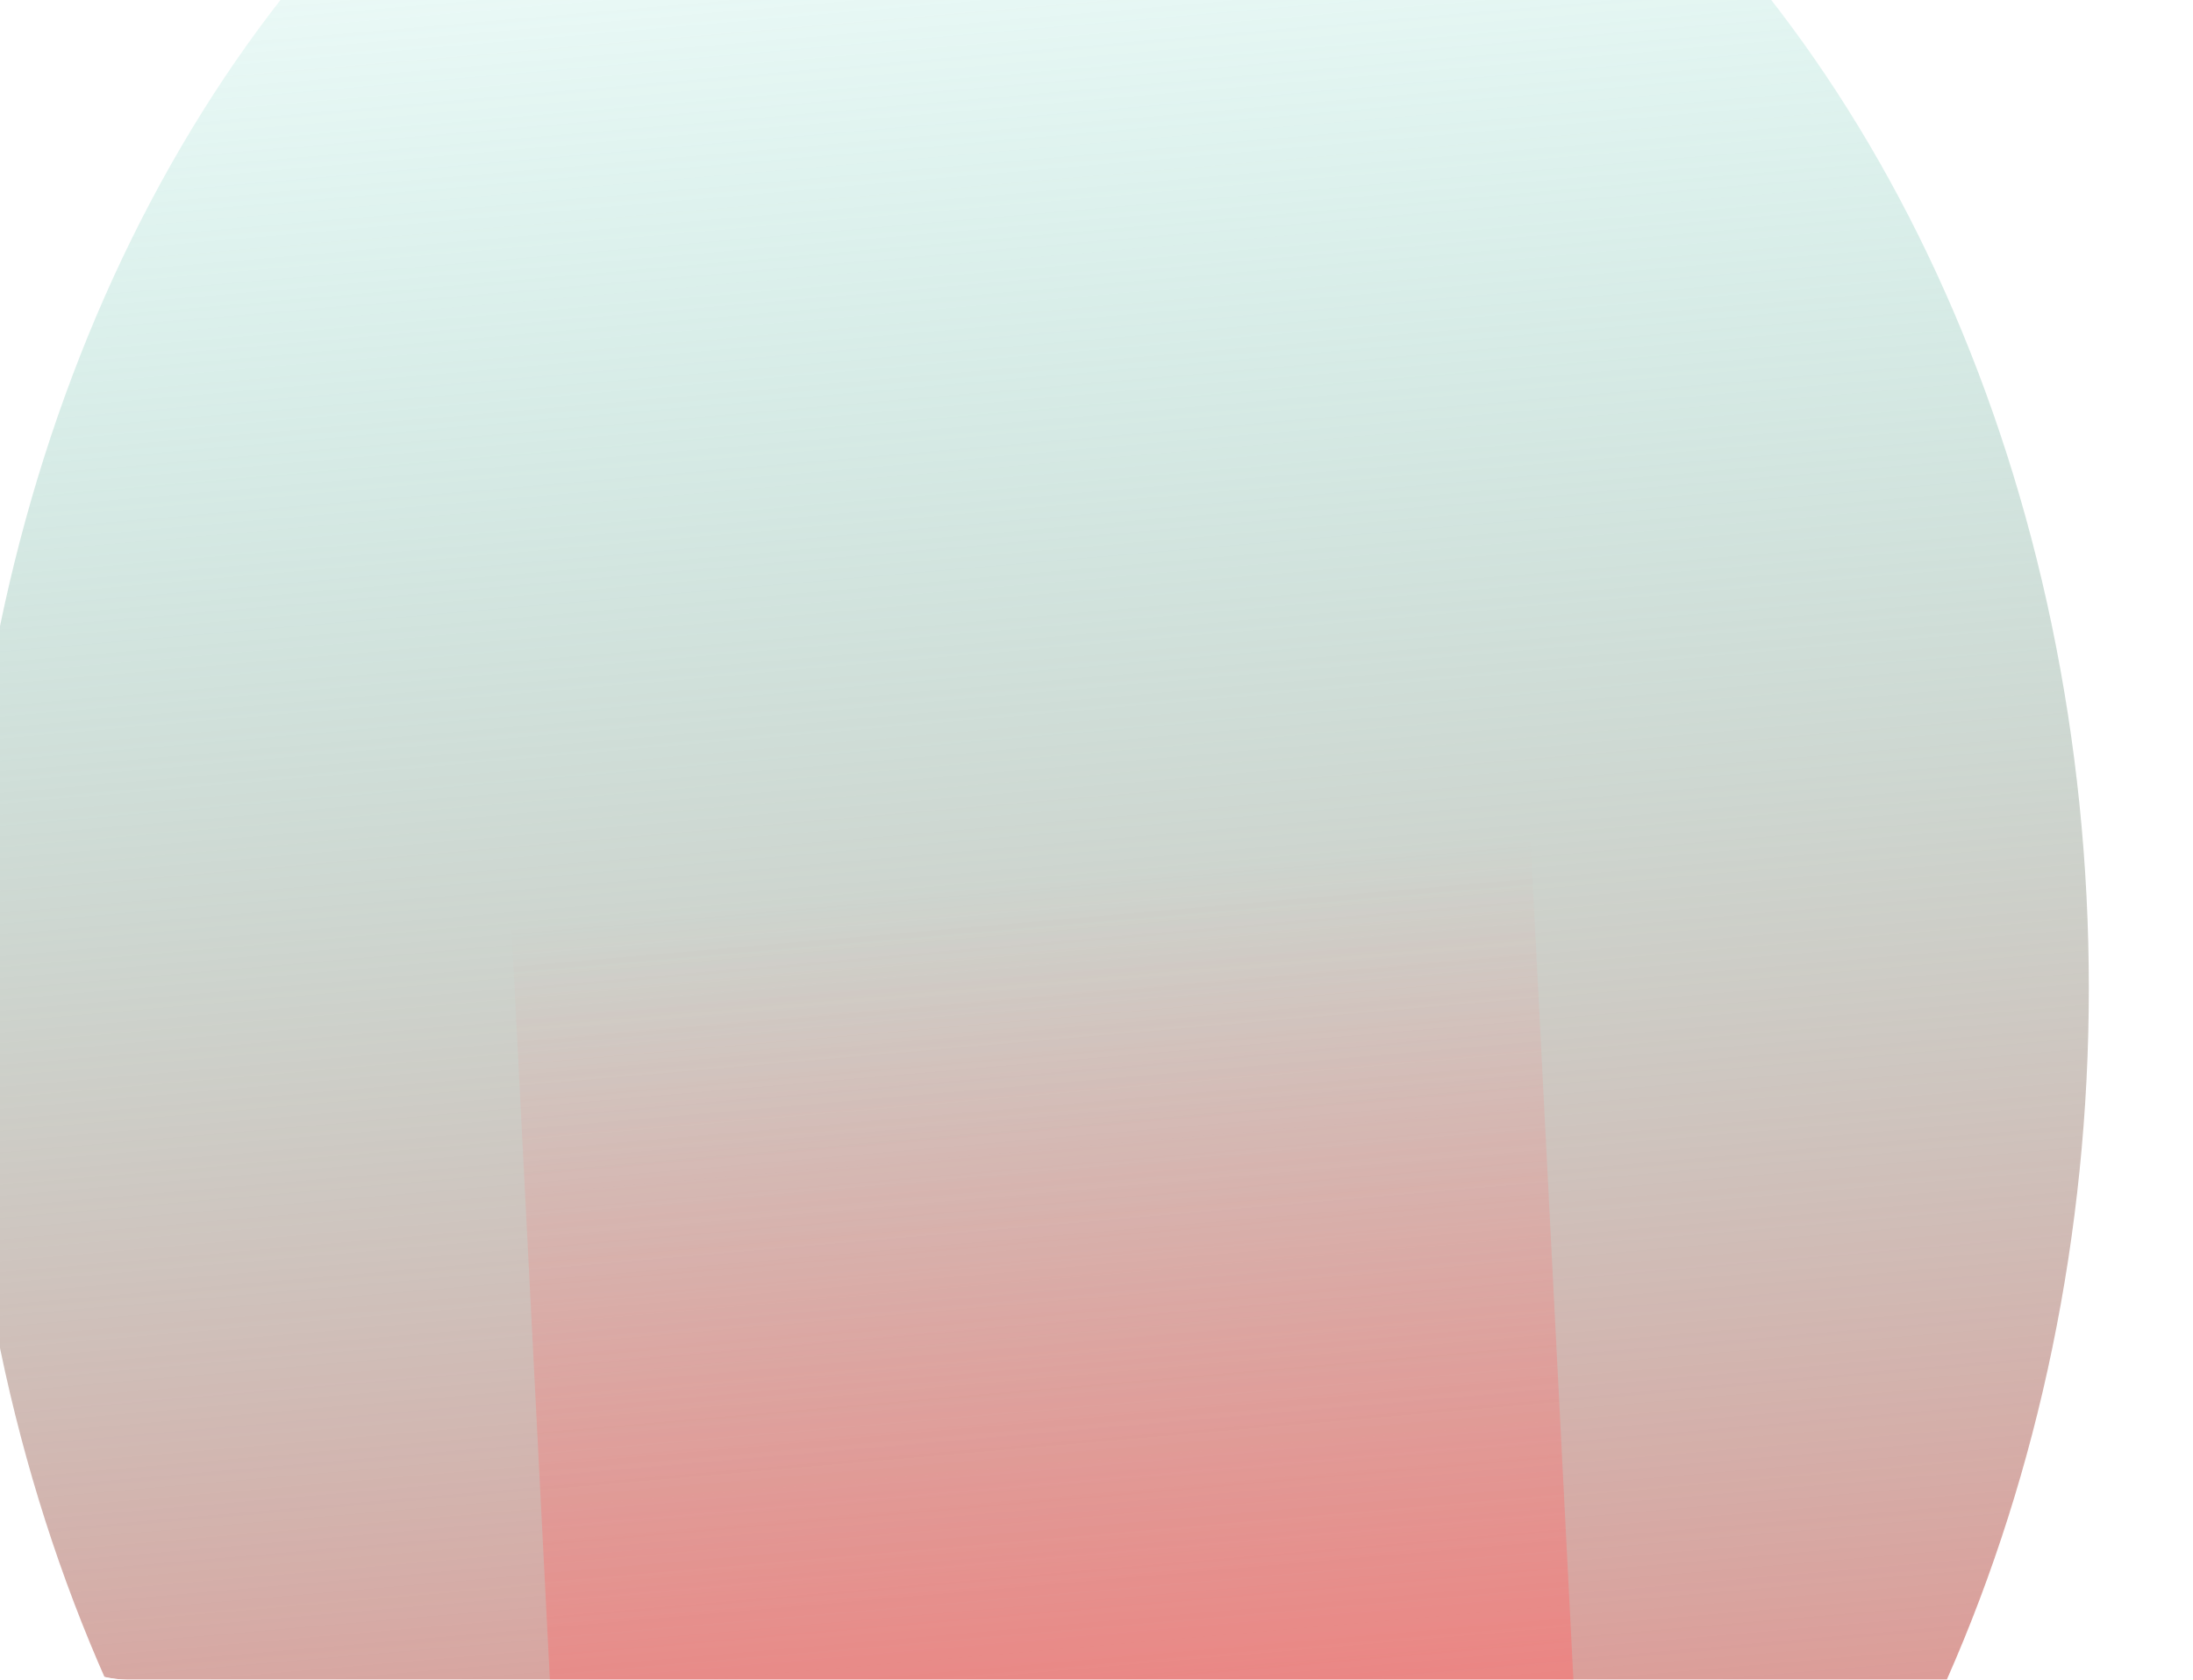 <svg width="410" height="314" viewBox="0 0 410 314" fill="none" xmlns="http://www.w3.org/2000/svg">
<g clip-path="url(#clip0_1014_12755)">
<g filter="url(#filter0_f_1014_12755)">
<ellipse cx="199.049" cy="258.662" rx="199.049" ry="258.662" transform="matrix(0.996 -0.086 0.051 0.999 -19.61 -56.691)" fill="url(#paint0_linear_1014_12755)"/>
</g>
<g filter="url(#filter1_f_1014_12755)">
<rect width="191.281" height="352.663" transform="matrix(0.996 -0.086 0.051 0.999 95.616 173.166)" fill="url(#paint1_linear_1014_12755)"/>
</g>
</g>
<defs>
<filter id="filter0_f_1014_12755" x="-206.856" y="-274.469" width="797.502" height="917.812" filterUnits="userSpaceOnUse" color-interpolation-filters="sRGB">
<feFlood flood-opacity="0" result="BackgroundImageFix"/>
<feBlend mode="normal" in="SourceGraphic" in2="BackgroundImageFix" result="shape"/>
<feGaussianBlur stdDeviation="100" result="effect1_foregroundBlur_1014_12755"/>
</filter>
<filter id="filter1_f_1014_12755" x="-104.384" y="-43.359" width="608.563" height="768.729" filterUnits="userSpaceOnUse" color-interpolation-filters="sRGB">
<feFlood flood-opacity="0" result="BackgroundImageFix"/>
<feBlend mode="normal" in="SourceGraphic" in2="BackgroundImageFix" result="shape"/>
<feGaussianBlur stdDeviation="100" result="effect1_foregroundBlur_1014_12755"/>
</filter>
<linearGradient id="paint0_linear_1014_12755" x1="199.049" y1="0" x2="199.049" y2="517.323" gradientUnits="userSpaceOnUse">
<stop stop-color="#38D9C0" stop-opacity="0"/>
<stop offset="1" stop-color="#FF6666"/>
</linearGradient>
<linearGradient id="paint1_linear_1014_12755" x1="95.64" y1="0" x2="95.64" y2="352.663" gradientUnits="userSpaceOnUse">
<stop stop-color="#FF6666" stop-opacity="0"/>
<stop offset="1" stop-color="#FF6666"/>
</linearGradient>
<clipPath id="clip0_1014_12755">
<rect width="410" height="314" rx="24" fill="white"/>
</clipPath>
</defs>
</svg>
